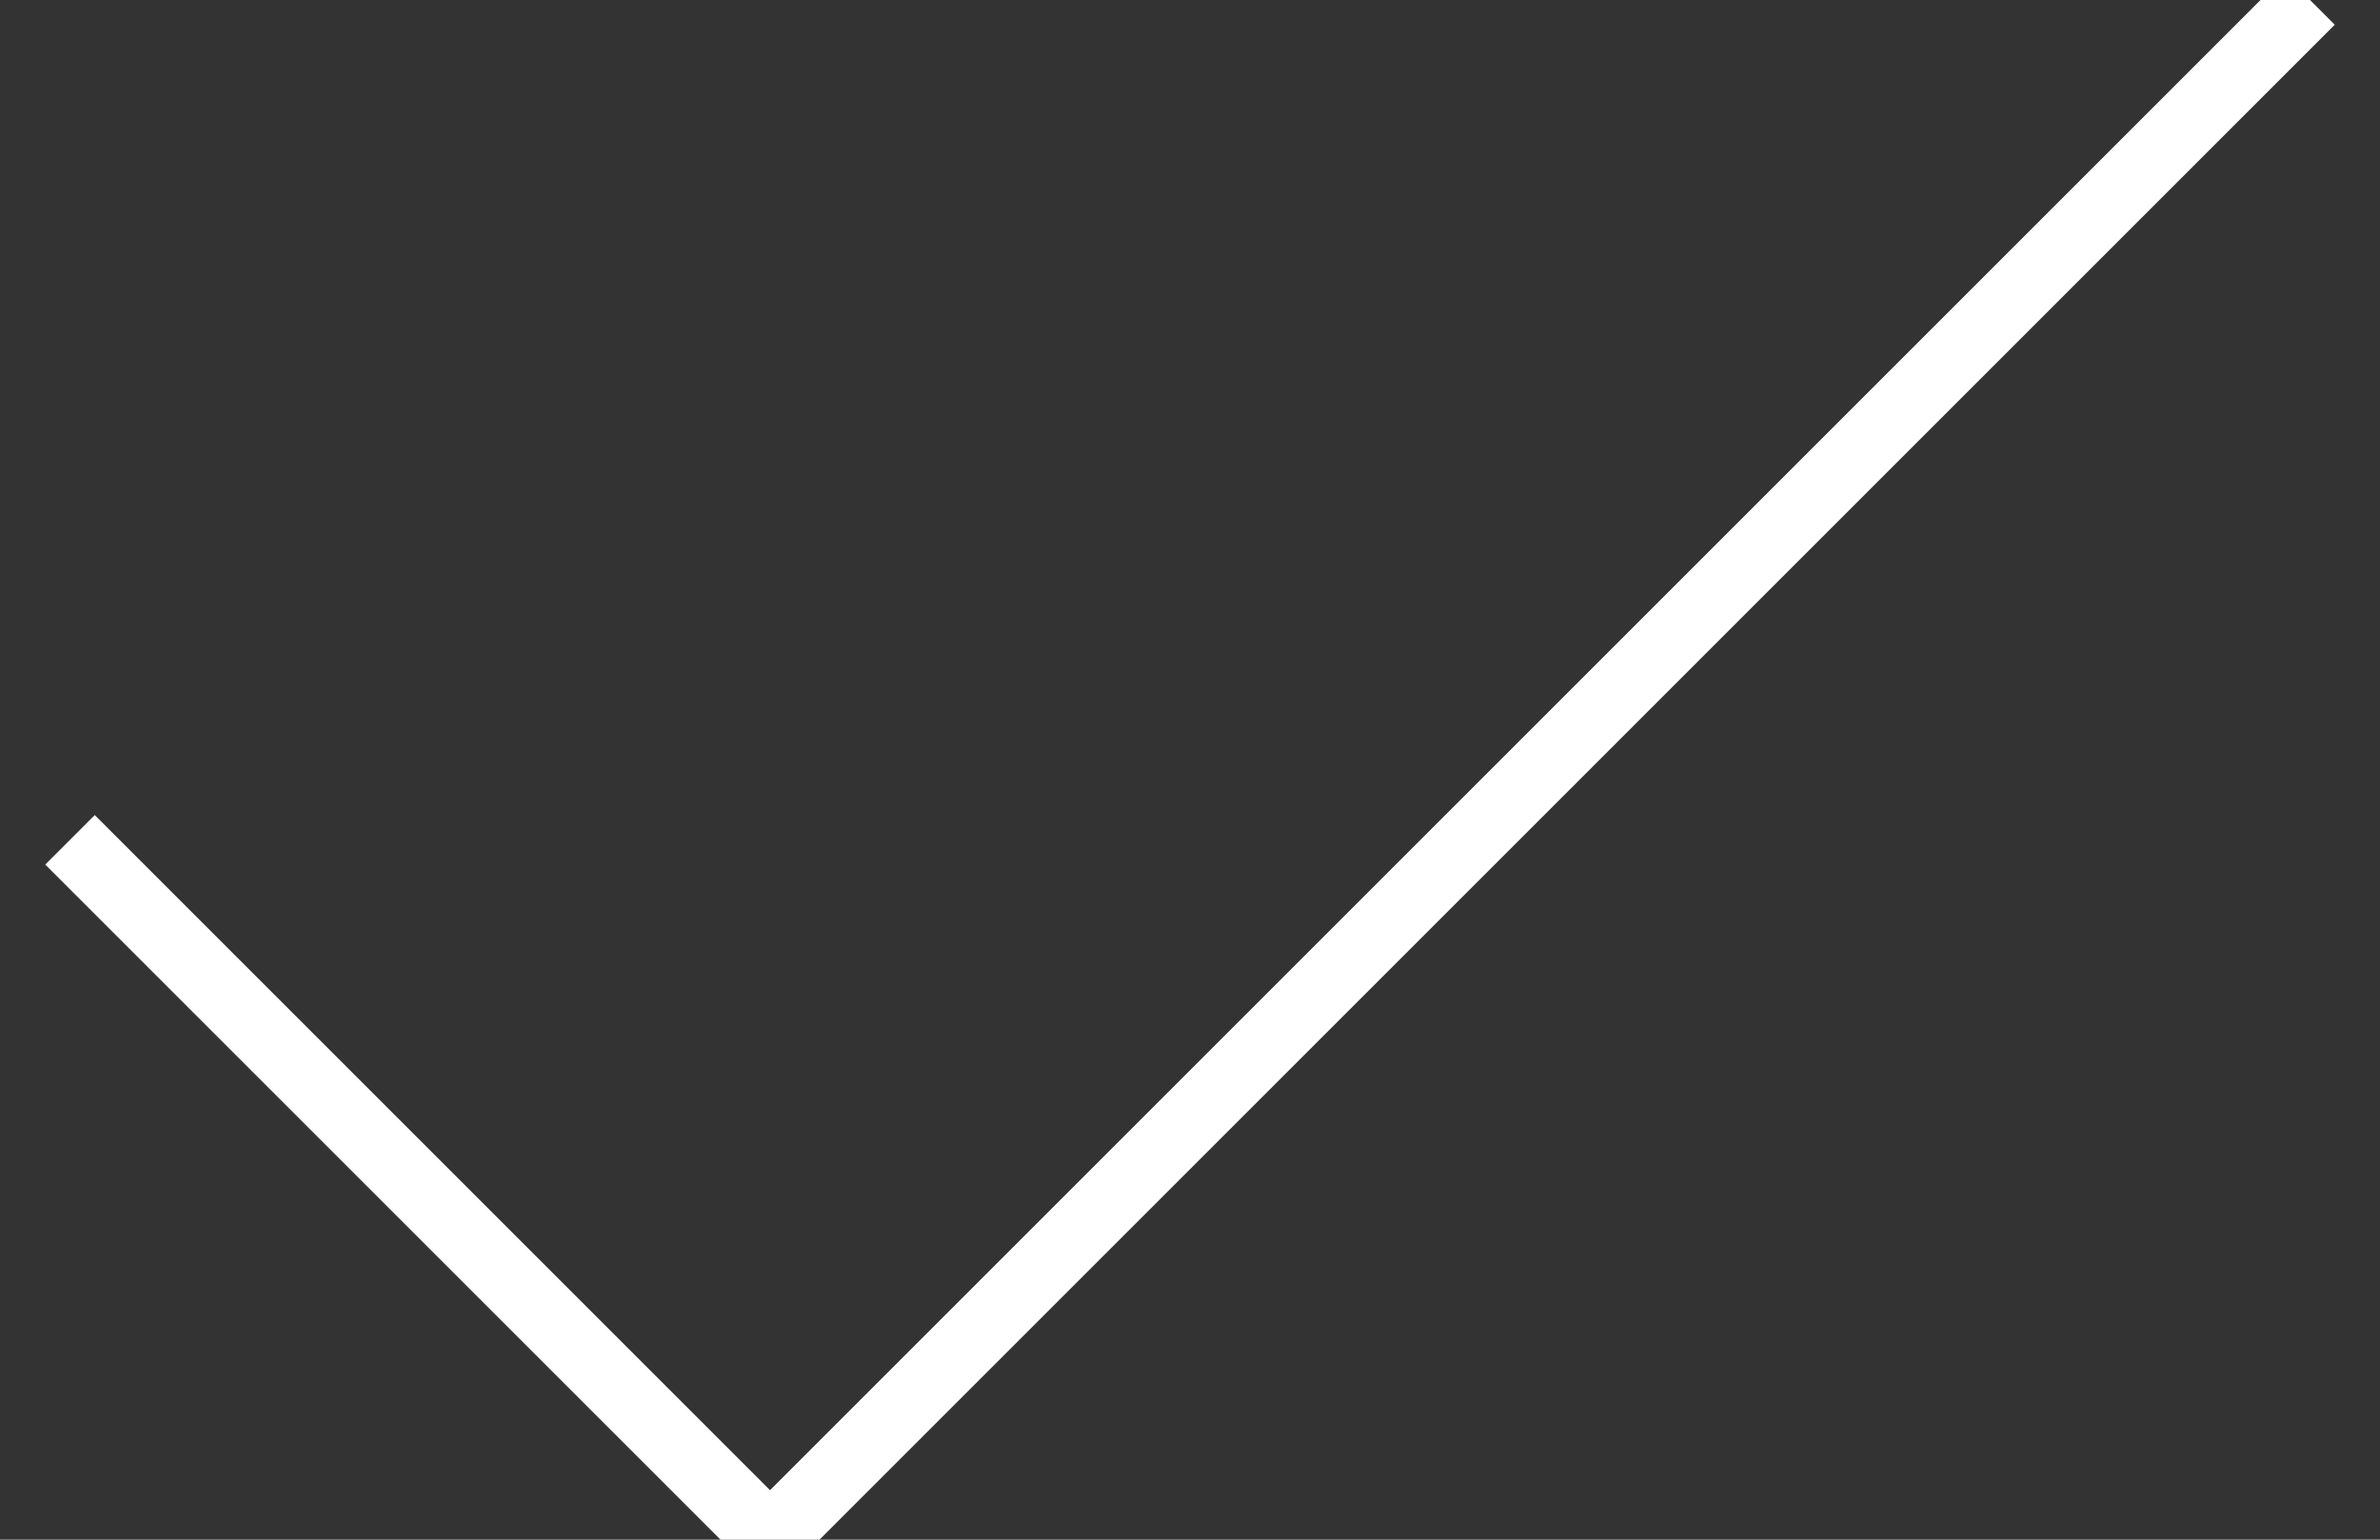 <svg width="34" height="22" viewBox="0 0 34 22" xmlns="http://www.w3.org/2000/svg"><rect x="0" y="0" width="34" height="22" fill="#333333" stroke="none"/><title>right</title><path vector-effect="non-scaling-stroke" d="M1 12l10 10L33 0" stroke="#fff" fill="none" fill-rule="evenodd"/></svg>